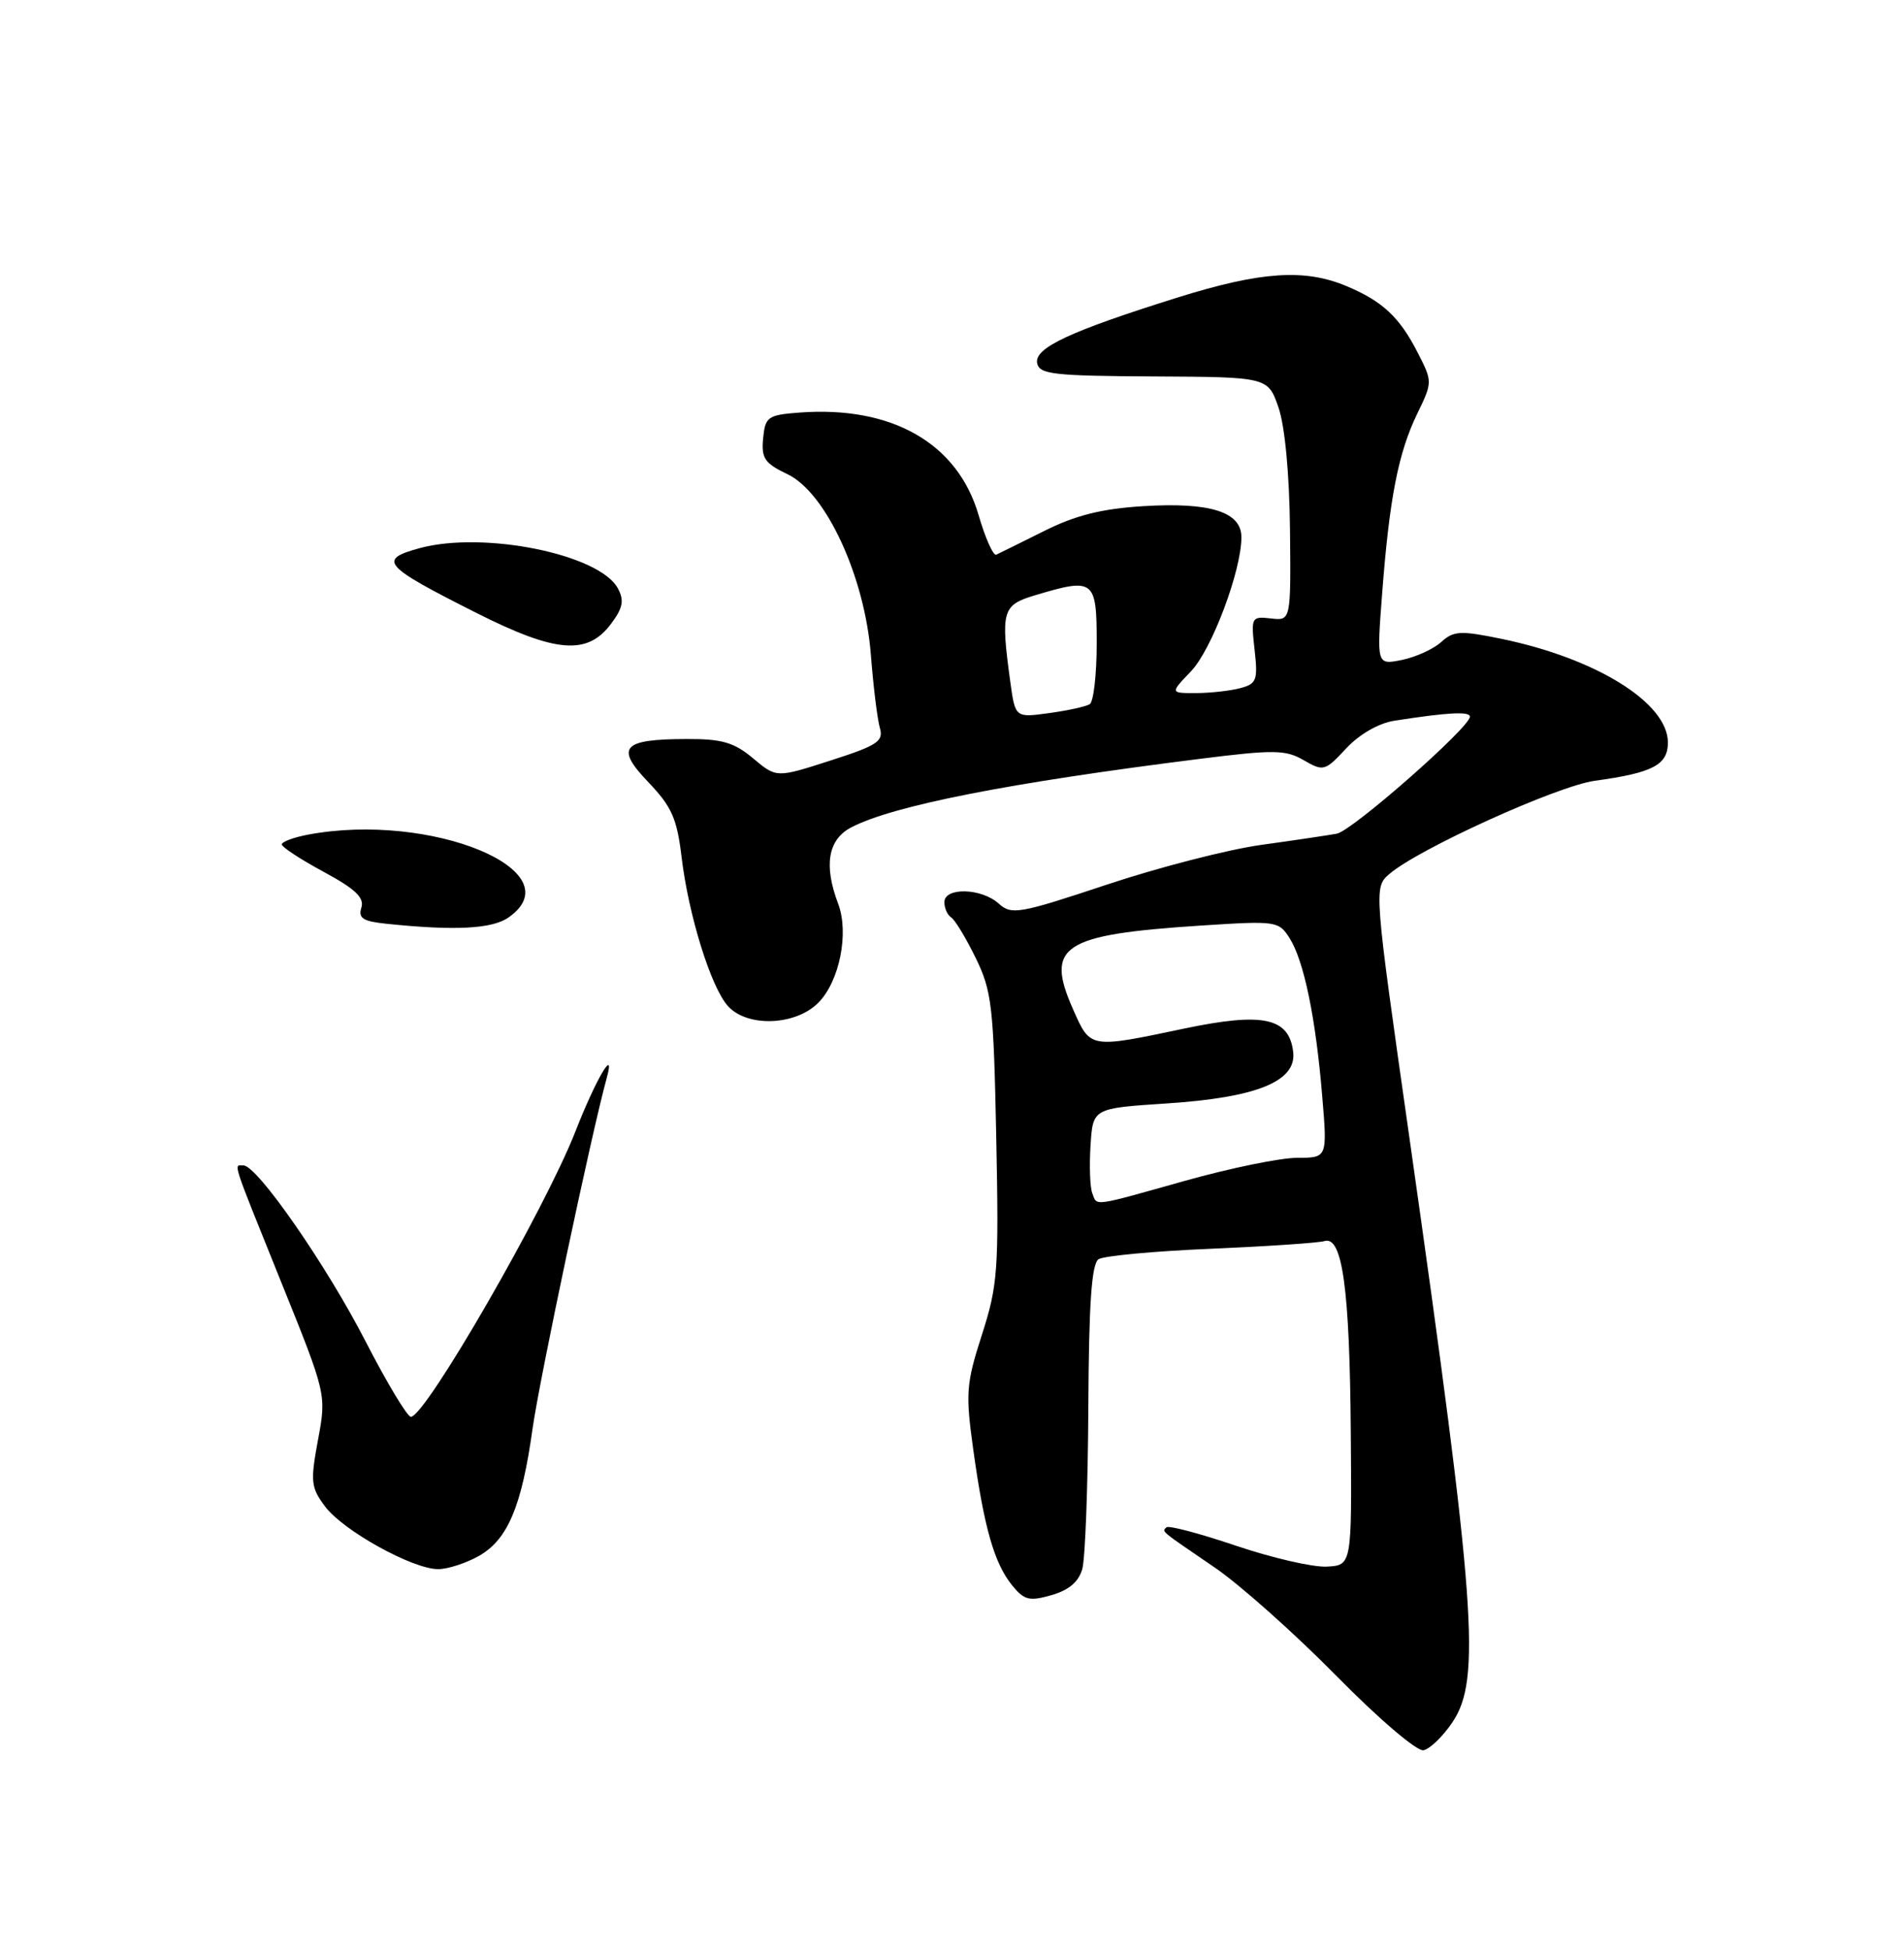 <?xml version="1.0" encoding="UTF-8" standalone="no"?>
<!DOCTYPE svg PUBLIC "-//W3C//DTD SVG 1.1//EN" "http://www.w3.org/Graphics/SVG/1.1/DTD/svg11.dtd" >
<svg xmlns="http://www.w3.org/2000/svg" xmlns:xlink="http://www.w3.org/1999/xlink" version="1.1" viewBox="0 0 250 256">
 <g >
 <path fill="currentColor"
d=" M 190.71 226.10 C 194.50 220.48 193.78 210.68 185.08 149.51 C 180.38 116.51 180.38 116.51 182.44 114.73 C 186.26 111.44 204.46 103.18 209.41 102.50 C 217.02 101.46 219.00 100.42 219.00 97.48 C 219.00 92.29 209.61 86.44 197.15 83.87 C 191.76 82.76 190.87 82.80 189.22 84.30 C 188.20 85.22 185.88 86.27 184.07 86.64 C 180.76 87.30 180.76 87.30 181.48 77.90 C 182.43 65.45 183.60 59.45 186.07 54.35 C 188.10 50.16 188.10 50.12 186.16 46.32 C 183.77 41.63 181.52 39.53 176.75 37.54 C 171.29 35.26 165.54 35.65 154.71 39.03 C 140.50 43.48 135.79 45.67 136.18 47.67 C 136.46 49.14 138.31 49.35 151.49 49.42 C 166.48 49.50 166.48 49.50 167.87 53.50 C 168.71 55.94 169.30 62.19 169.38 69.50 C 169.50 81.50 169.50 81.50 166.87 81.19 C 164.31 80.90 164.25 81.02 164.73 85.30 C 165.18 89.29 165.00 89.77 162.86 90.34 C 161.56 90.69 158.95 90.98 157.06 90.99 C 153.63 91.00 153.63 91.00 156.38 88.13 C 159.11 85.28 163.00 74.93 163.00 70.53 C 163.00 67.20 158.92 65.91 150.11 66.45 C 144.66 66.79 141.24 67.64 137.12 69.70 C 134.04 71.24 131.20 72.64 130.81 72.82 C 130.42 72.99 129.37 70.65 128.49 67.62 C 125.75 58.20 117.13 53.26 105.00 54.16 C 100.80 54.48 100.48 54.71 100.20 57.54 C 99.95 60.16 100.39 60.82 103.39 62.25 C 108.46 64.66 113.56 75.73 114.35 86.00 C 114.67 90.12 115.20 94.42 115.52 95.53 C 116.05 97.32 115.25 97.85 109.03 99.85 C 101.95 102.13 101.95 102.13 98.90 99.57 C 96.40 97.47 94.82 97.00 90.17 97.02 C 81.67 97.04 80.73 98.10 85.15 102.71 C 88.19 105.89 88.89 107.46 89.49 112.49 C 90.40 120.14 93.35 129.62 95.58 132.08 C 98.11 134.89 104.43 134.66 107.43 131.66 C 110.23 128.86 111.51 122.48 110.05 118.64 C 108.13 113.58 108.72 110.20 111.79 108.61 C 117.31 105.75 132.48 102.77 157.50 99.63 C 167.28 98.40 168.80 98.42 171.18 99.80 C 173.77 101.30 173.98 101.24 176.76 98.25 C 178.50 96.39 181.02 94.94 183.08 94.62 C 190.12 93.52 193.00 93.37 193.00 94.09 C 193.00 95.49 177.54 109.08 175.52 109.45 C 174.41 109.65 169.95 110.32 165.60 110.92 C 161.26 111.52 152.13 113.87 145.32 116.14 C 133.81 119.97 132.81 120.14 131.14 118.63 C 128.88 116.58 124.00 116.45 124.00 118.44 C 124.00 119.23 124.40 120.13 124.88 120.43 C 125.37 120.73 126.82 123.12 128.10 125.74 C 130.24 130.10 130.46 132.07 130.81 149.34 C 131.16 166.77 131.02 168.72 128.93 175.22 C 126.85 181.69 126.76 182.89 127.80 190.37 C 129.22 200.58 130.55 205.22 132.88 208.11 C 134.48 210.08 135.15 210.25 138.07 209.41 C 140.35 208.76 141.64 207.66 142.11 205.97 C 142.49 204.61 142.85 195.09 142.90 184.81 C 142.97 171.04 143.33 165.91 144.25 165.31 C 144.94 164.87 151.57 164.25 159.00 163.94 C 166.43 163.62 173.14 163.17 173.91 162.93 C 176.26 162.21 177.22 169.20 177.36 188.00 C 177.50 205.50 177.50 205.50 174.19 205.67 C 172.37 205.76 167.00 204.52 162.27 202.92 C 157.53 201.32 153.43 200.23 153.16 200.51 C 152.56 201.11 152.18 200.79 159.50 205.79 C 162.80 208.04 169.97 214.43 175.44 219.98 C 181.00 225.64 186.05 229.94 186.90 229.78 C 187.74 229.62 189.46 227.96 190.71 226.10 Z  M 62.91 204.25 C 66.68 202.10 68.51 197.73 69.93 187.54 C 70.83 181.10 77.68 148.71 79.67 141.50 C 80.85 137.22 78.21 141.74 75.57 148.50 C 71.57 158.75 55.86 186.00 53.95 186.00 C 53.48 186.00 50.80 181.54 47.99 176.08 C 42.87 166.11 33.77 153.00 31.97 153.00 C 30.66 153.00 30.29 151.86 36.93 168.34 C 42.87 183.06 42.87 183.06 41.75 189.05 C 40.74 194.51 40.82 195.28 42.68 197.77 C 45.04 200.94 54.17 206.00 57.53 206.00 C 58.80 206.00 61.22 205.21 62.91 204.25 Z  M 66.78 120.44 C 75.47 114.35 56.58 106.55 40.46 109.57 C 38.56 109.93 37.00 110.51 37.00 110.86 C 37.01 111.21 39.48 112.83 42.50 114.46 C 46.65 116.70 47.86 117.85 47.45 119.15 C 47.01 120.54 47.65 120.95 50.70 121.27 C 59.72 122.21 64.62 121.96 66.78 120.44 Z  M 80.25 81.87 C 81.79 79.81 81.98 78.82 81.13 77.25 C 78.73 72.76 63.53 69.68 55.11 71.96 C 49.56 73.47 50.25 74.26 62.50 80.44 C 72.99 85.73 77.14 86.07 80.25 81.87 Z  M 143.41 156.62 C 143.12 155.87 143.02 153.05 143.19 150.37 C 143.50 145.50 143.50 145.50 153.09 144.87 C 165.00 144.10 170.25 141.97 169.80 138.12 C 169.28 133.60 165.86 132.86 155.50 135.03 C 142.99 137.66 143.19 137.69 140.88 132.47 C 137.21 124.17 139.45 122.70 157.68 121.51 C 167.58 120.87 167.90 120.91 169.33 123.17 C 171.21 126.14 172.76 133.63 173.61 143.90 C 174.29 152.00 174.29 152.00 170.32 152.00 C 168.13 152.00 161.54 153.35 155.66 155.00 C 143.23 158.49 144.08 158.38 143.41 156.62 Z  M 132.65 89.48 C 131.38 80.20 131.60 79.44 135.87 78.16 C 143.68 75.82 144.00 76.06 144.00 84.44 C 144.00 88.53 143.59 92.14 143.08 92.45 C 142.58 92.76 140.17 93.29 137.73 93.62 C 133.30 94.23 133.30 94.23 132.65 89.48 Z "/>
</g>
</svg>